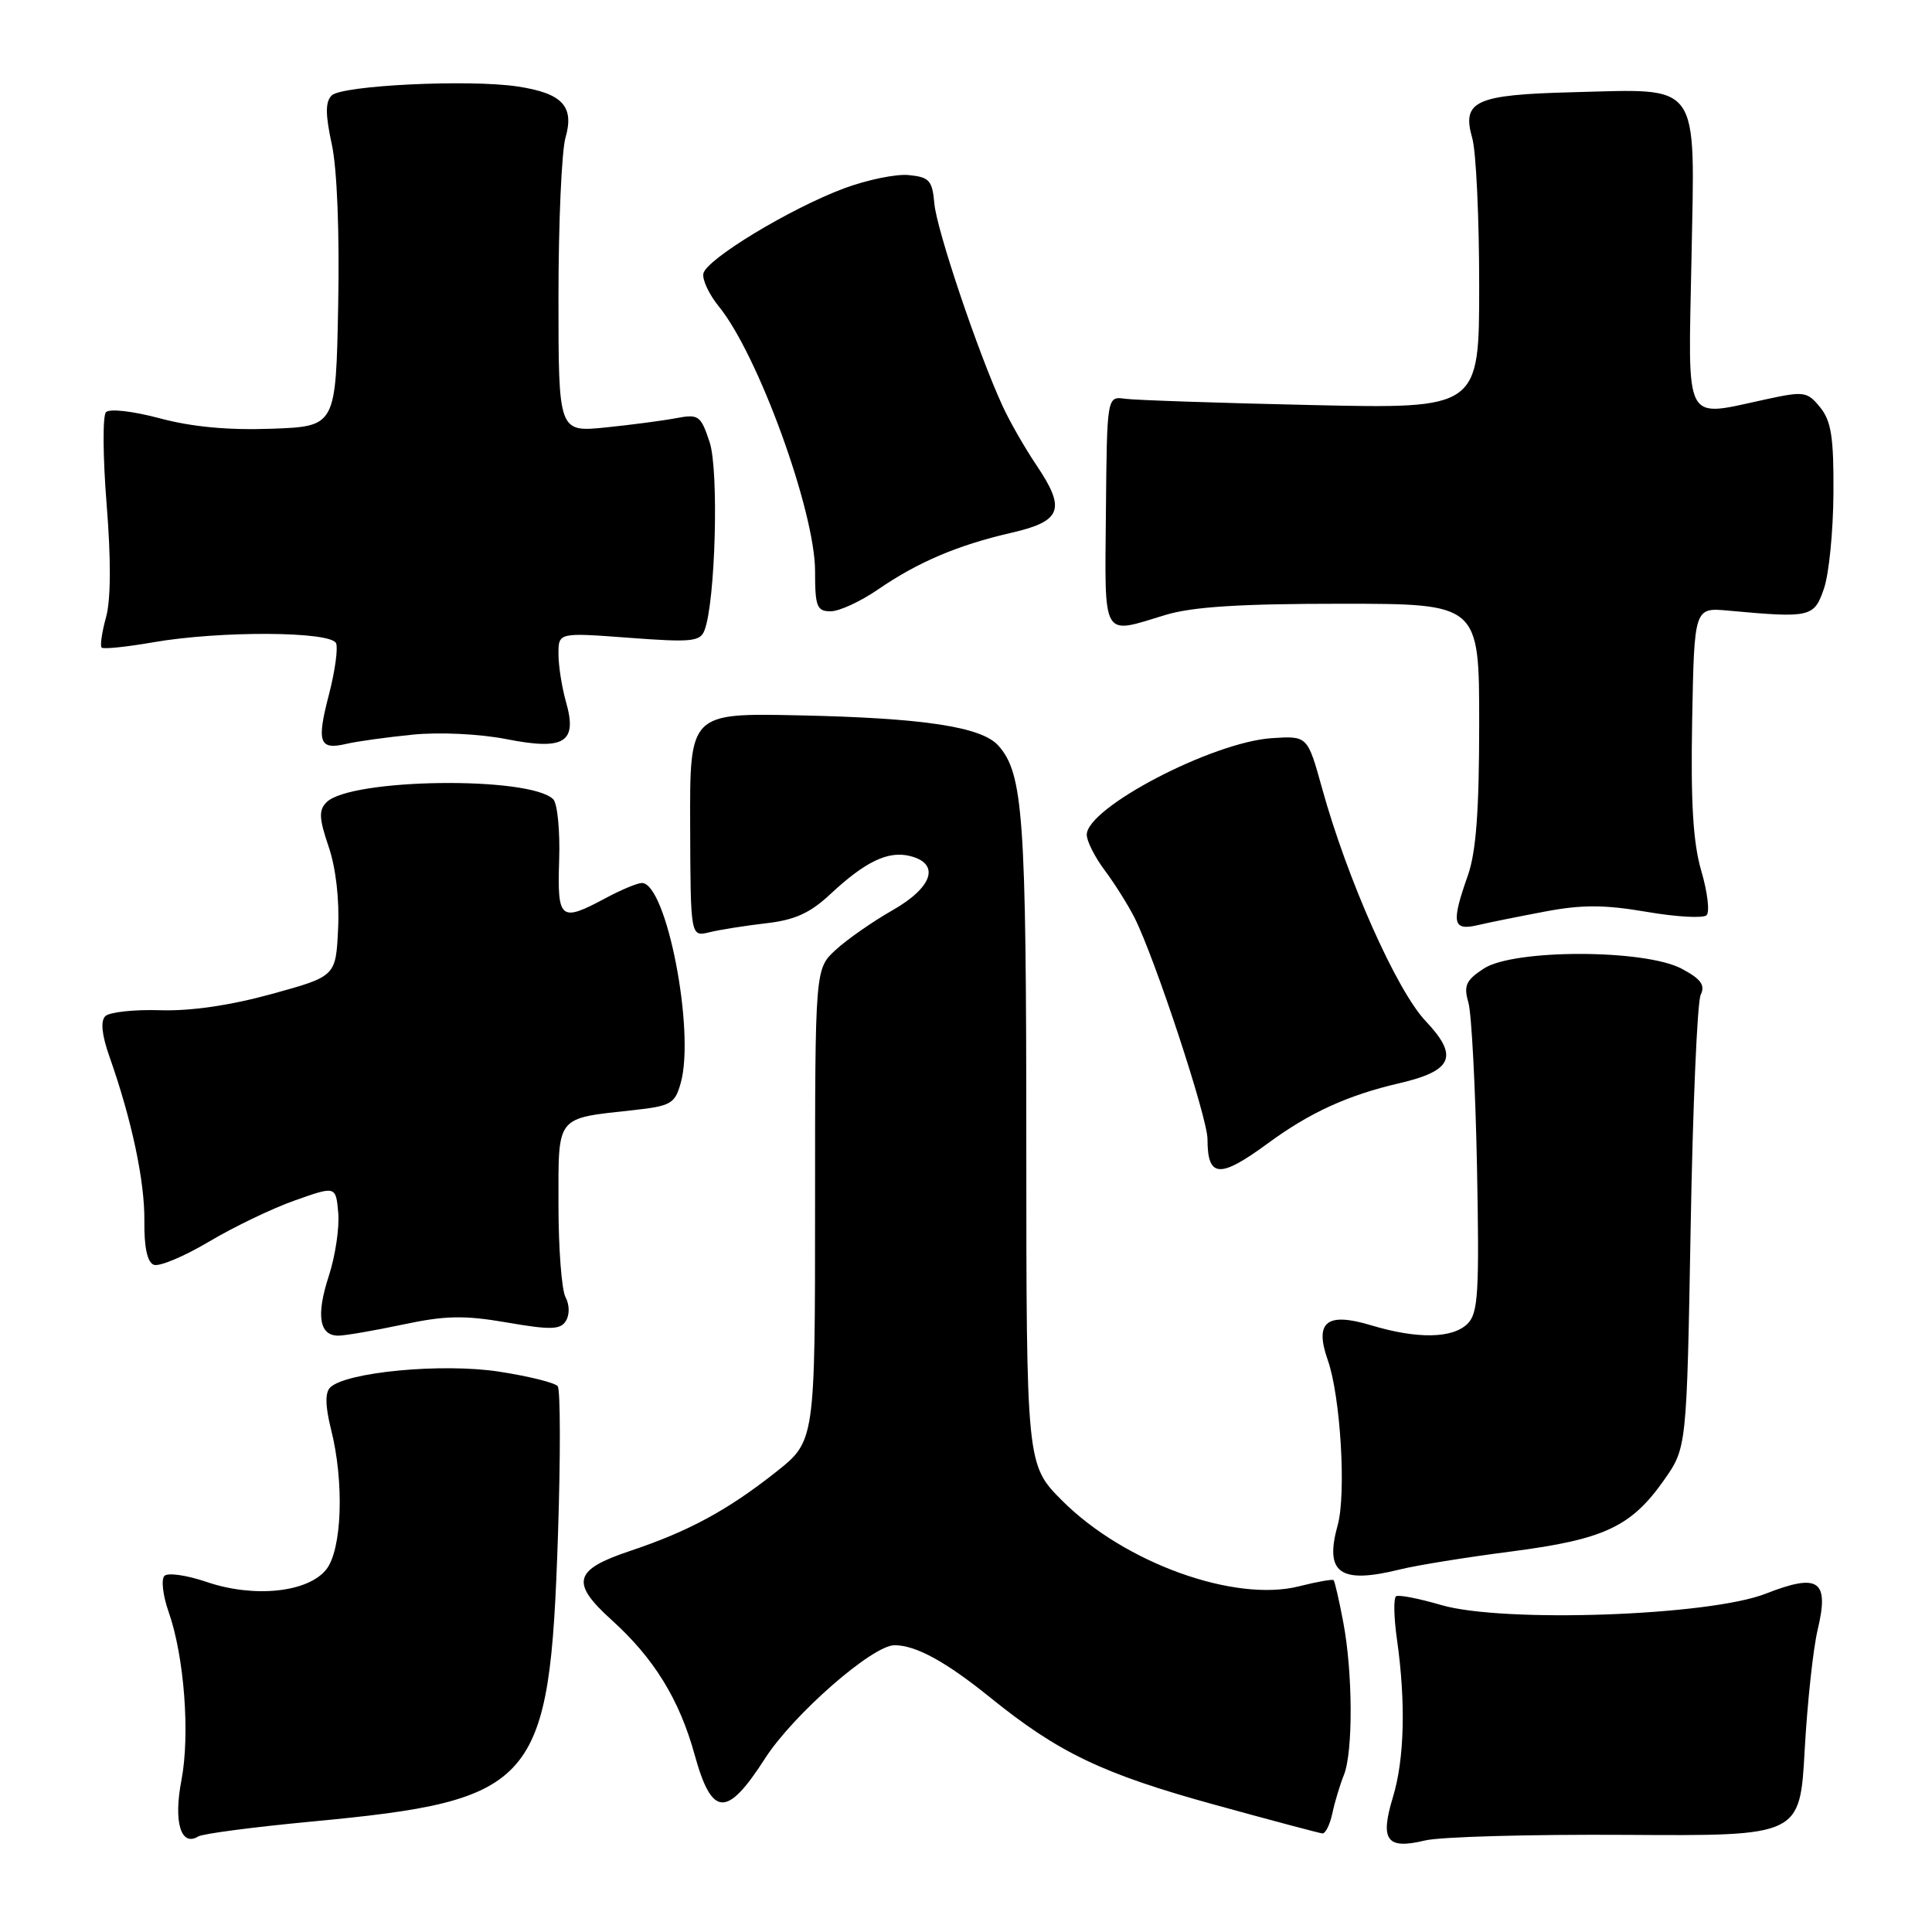 <?xml version="1.0" encoding="UTF-8" standalone="no"?>
<!DOCTYPE svg PUBLIC "-//W3C//DTD SVG 1.1//EN" "http://www.w3.org/Graphics/SVG/1.1/DTD/svg11.dtd" >
<svg xmlns="http://www.w3.org/2000/svg" xmlns:xlink="http://www.w3.org/1999/xlink" version="1.1" viewBox="0 0 256 256">
 <g >
 <path fill="currentColor"
d=" M 215.50 243.13 C 238.50 243.28 238.50 243.28 239.13 231.89 C 239.48 225.63 240.25 218.47 240.84 216.00 C 242.41 209.39 241.02 208.41 233.97 211.17 C 226.47 214.12 199.14 215.07 190.95 212.67 C 188.02 211.81 185.34 211.29 184.99 211.51 C 184.64 211.73 184.69 214.29 185.10 217.20 C 186.29 225.55 186.10 233.11 184.57 238.13 C 182.83 243.87 183.74 245.10 188.83 243.87 C 190.85 243.38 202.85 243.05 215.50 243.13 Z  M 41.16 241.38 C 71.12 238.55 72.83 236.57 73.93 203.50 C 74.28 193.05 74.26 184.13 73.90 183.68 C 73.54 183.22 70.04 182.35 66.13 181.75 C 58.63 180.59 45.80 181.80 43.74 183.86 C 43.06 184.54 43.10 186.34 43.86 189.38 C 45.64 196.42 45.32 205.38 43.21 207.99 C 40.76 211.02 33.65 211.75 27.39 209.62 C 24.76 208.72 22.24 208.36 21.79 208.81 C 21.33 209.27 21.58 211.41 22.34 213.57 C 24.42 219.48 25.20 229.83 24.04 235.90 C 22.97 241.42 23.97 244.75 26.27 243.34 C 26.84 242.98 33.54 242.10 41.16 241.38 Z  M 176.55 240.25 C 176.87 238.74 177.56 236.47 178.07 235.20 C 179.30 232.18 179.26 221.62 177.99 214.96 C 177.44 212.04 176.86 209.53 176.71 209.38 C 176.56 209.23 174.50 209.59 172.14 210.19 C 163.60 212.36 148.99 207.09 140.77 198.87 C 136.00 194.10 136.00 194.10 135.99 151.30 C 135.99 108.19 135.59 102.51 132.29 98.80 C 130.08 96.31 122.39 95.14 105.95 94.79 C 91.40 94.48 91.40 94.48 91.45 109.31 C 91.50 124.14 91.50 124.14 94.00 123.53 C 95.38 123.19 98.75 122.66 101.50 122.34 C 105.30 121.91 107.34 120.99 110.00 118.50 C 114.66 114.15 117.69 112.70 120.59 113.43 C 124.62 114.44 123.60 117.58 118.25 120.62 C 115.64 122.11 112.26 124.46 110.75 125.85 C 108.00 128.37 108.00 128.37 108.00 159.66 C 108.00 190.95 108.00 190.95 102.82 195.05 C 96.39 200.13 91.23 202.92 83.51 205.50 C 76.00 208.01 75.55 209.70 81.08 214.69 C 86.66 219.73 90.03 225.21 92.04 232.50 C 94.33 240.79 96.30 240.90 101.36 233.02 C 105.10 227.19 115.61 218.00 118.53 218.00 C 121.35 218.00 125.32 220.17 131.17 224.90 C 140.25 232.25 146.12 235.06 161.00 239.15 C 168.43 241.20 174.83 242.90 175.23 242.94 C 175.63 242.97 176.23 241.76 176.55 240.25 Z  M 185.50 207.96 C 187.70 207.41 194.34 206.34 200.25 205.58 C 212.57 203.98 216.12 202.32 220.49 196.12 C 223.50 191.83 223.50 191.83 224.02 162.67 C 224.30 146.62 224.90 132.74 225.35 131.82 C 225.97 130.53 225.39 129.72 222.83 128.36 C 217.95 125.76 200.57 125.74 196.61 128.34 C 194.24 129.89 193.92 130.60 194.57 132.84 C 194.99 134.30 195.50 144.11 195.71 154.64 C 196.03 171.23 195.87 173.99 194.47 175.39 C 192.49 177.37 187.81 177.45 181.69 175.61 C 175.78 173.83 174.15 175.14 175.94 180.23 C 177.63 185.03 178.40 197.95 177.25 202.09 C 175.48 208.46 177.54 209.93 185.50 207.96 Z  M 53.38 175.51 C 59.02 174.31 61.51 174.26 67.19 175.24 C 73.00 176.24 74.26 176.20 74.99 175.02 C 75.49 174.20 75.47 172.87 74.93 171.87 C 74.42 170.91 74.00 165.41 74.00 159.63 C 74.00 147.68 73.56 148.24 83.93 147.10 C 88.91 146.55 89.43 146.25 90.20 143.50 C 92.13 136.64 88.31 117.00 85.05 117.00 C 84.47 117.00 82.31 117.90 80.26 119.00 C 74.23 122.23 73.84 121.91 74.09 113.96 C 74.22 110.09 73.86 106.46 73.31 105.91 C 70.22 102.82 46.44 103.13 43.27 106.30 C 42.22 107.35 42.27 108.43 43.54 112.17 C 44.50 114.97 44.99 119.20 44.80 123.06 C 44.50 129.37 44.50 129.37 36.00 131.71 C 30.52 133.22 25.27 133.99 21.22 133.86 C 17.76 133.75 14.49 134.11 13.95 134.65 C 13.30 135.30 13.49 137.13 14.50 140.00 C 17.46 148.38 19.19 156.54 19.13 161.80 C 19.09 165.28 19.52 167.26 20.38 167.59 C 21.10 167.87 24.38 166.49 27.67 164.54 C 30.96 162.58 36.09 160.11 39.08 159.06 C 44.50 157.14 44.50 157.14 44.82 160.71 C 44.99 162.68 44.43 166.44 43.57 169.07 C 41.86 174.30 42.30 177.01 44.86 176.98 C 45.76 176.97 49.60 176.31 53.38 175.51 Z  M 168.01 151.49 C 173.57 147.41 178.55 145.13 185.43 143.53 C 192.52 141.88 193.32 139.96 188.89 135.28 C 185.06 131.22 178.52 116.53 175.17 104.41 C 173.25 97.50 173.25 97.50 168.52 97.81 C 160.64 98.33 144.00 107.02 144.00 110.61 C 144.00 111.45 145.07 113.57 146.38 115.32 C 147.69 117.07 149.46 119.89 150.32 121.58 C 153.02 126.92 160.00 148.10 160.00 150.94 C 160.00 156.09 161.60 156.20 168.01 151.49 Z  M 204.75 120.78 C 209.61 119.86 212.60 119.87 218.17 120.82 C 222.12 121.50 225.70 121.70 226.13 121.27 C 226.57 120.83 226.25 118.19 225.43 115.40 C 224.34 111.67 224.02 106.37 224.22 95.41 C 224.50 80.50 224.50 80.50 229.00 80.91 C 239.91 81.91 240.38 81.80 241.68 78.00 C 242.35 76.08 242.91 70.39 242.94 65.36 C 242.99 57.98 242.65 55.79 241.19 53.99 C 239.49 51.89 239.05 51.82 234.14 52.88 C 222.93 55.28 223.70 56.71 224.13 34.28 C 224.58 10.47 225.52 11.79 208.40 12.22 C 195.48 12.55 193.67 13.37 195.08 18.30 C 195.59 20.05 196.00 28.84 196.00 37.83 C 196.00 54.17 196.00 54.17 173.75 53.67 C 161.51 53.40 150.42 53.02 149.09 52.84 C 146.68 52.50 146.68 52.50 146.54 67.75 C 146.39 84.93 145.90 84.07 154.41 81.49 C 157.99 80.40 164.28 80.00 177.66 80.00 C 196.00 80.00 196.00 80.00 196.00 95.87 C 196.00 107.43 195.59 112.91 194.50 116.00 C 192.28 122.29 192.48 123.35 195.75 122.60 C 197.26 122.24 201.31 121.43 204.75 120.78 Z  M 54.73 97.34 C 58.26 96.99 63.61 97.25 67.11 97.94 C 74.82 99.46 76.54 98.38 74.99 92.98 C 74.45 91.07 74.00 88.23 74.00 86.66 C 74.00 83.81 74.00 83.81 83.35 84.51 C 91.61 85.13 92.78 85.02 93.35 83.52 C 94.80 79.75 95.27 62.36 94.03 58.59 C 92.86 55.06 92.57 54.85 89.64 55.40 C 87.91 55.73 83.69 56.29 80.25 56.64 C 74.00 57.27 74.00 57.27 74.00 39.38 C 74.00 29.54 74.42 20.03 74.93 18.24 C 76.13 14.08 74.51 12.35 68.58 11.46 C 62.14 10.49 45.29 11.31 43.95 12.65 C 43.10 13.50 43.10 15.13 43.97 19.15 C 44.67 22.37 45.00 30.87 44.81 40.50 C 44.50 56.50 44.50 56.50 36.00 56.81 C 30.28 57.02 25.43 56.57 21.18 55.43 C 17.57 54.47 14.51 54.12 14.04 54.62 C 13.59 55.10 13.63 60.60 14.13 66.84 C 14.72 74.16 14.69 79.47 14.05 81.79 C 13.50 83.77 13.24 85.58 13.47 85.81 C 13.70 86.04 16.76 85.72 20.28 85.11 C 29.18 83.56 43.93 83.64 44.54 85.25 C 44.80 85.94 44.38 88.97 43.60 91.98 C 41.93 98.38 42.29 99.41 45.87 98.57 C 47.32 98.23 51.30 97.68 54.73 97.34 Z  M 116.34 78.11 C 121.60 74.49 126.93 72.22 134.00 70.60 C 140.67 69.07 141.27 67.49 137.36 61.68 C 135.81 59.38 133.76 55.81 132.82 53.74 C 129.57 46.66 124.13 30.50 123.81 27.00 C 123.54 23.90 123.14 23.47 120.42 23.20 C 118.73 23.03 114.87 23.83 111.84 24.96 C 104.67 27.64 93.58 34.36 93.20 36.25 C 93.04 37.07 93.96 39.03 95.26 40.62 C 100.45 46.99 108.00 67.76 108.00 75.68 C 108.00 80.39 108.24 81.00 110.07 81.00 C 111.21 81.00 114.03 79.70 116.34 78.11 Z "/>
</g>
</svg>